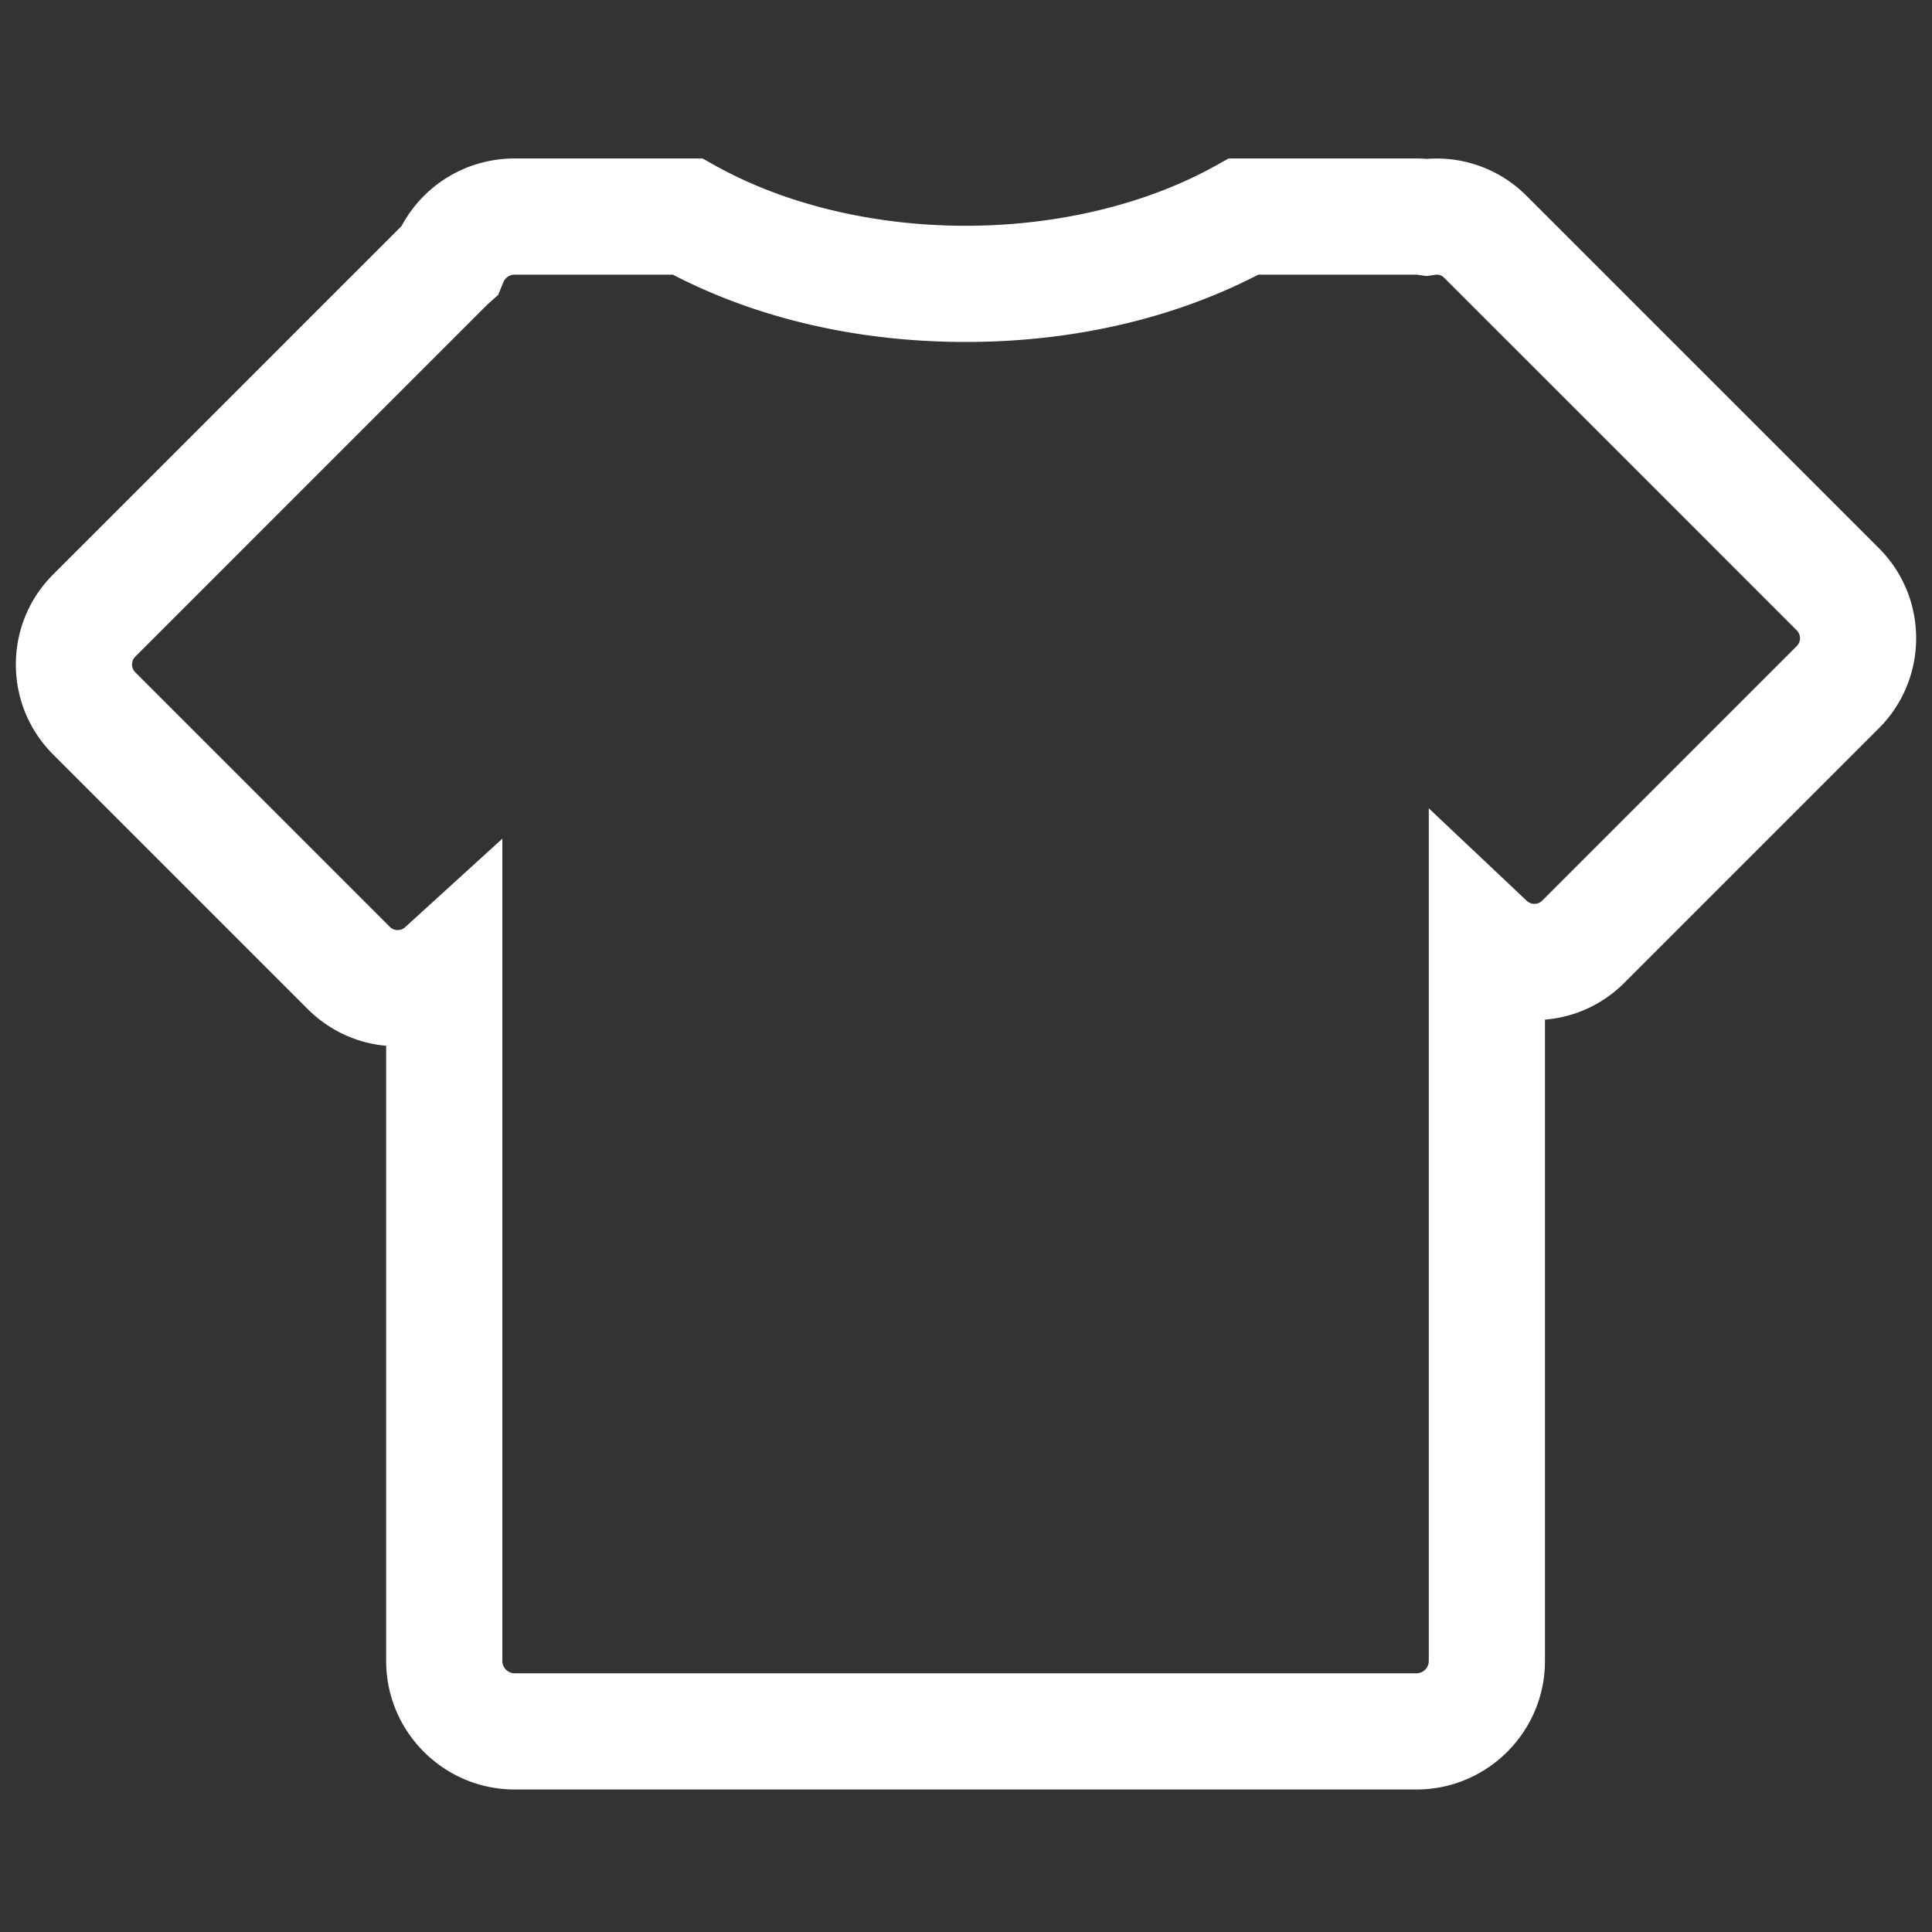 <?xml version="1.0" standalone="no"?><!DOCTYPE svg PUBLIC "-//W3C//DTD SVG 1.1//EN" "http://www.w3.org/Graphics/SVG/1.1/DTD/svg11.dtd"><svg class="icon" width="200px" height="200.00px" viewBox="0 0 1024 1024" version="1.1" xmlns="http://www.w3.org/2000/svg"><rect x="0" y="0" width="1024" height="1024" fill="#333333" stroke="none"/><path fill="#ffffff" d="M995.862 290.55L809.057 103.748c-13.947-13.945-33.132-21.047-52.893-19.524a62.988 62.988 0 0 0-5.43-0.24h-99.522l-6.98 3.883c-36.87 20.507-83.915 31.8-132.465 31.8s-95.592-11.293-132.462-31.8l-6.98-3.883h-99.524c-25.377 0-48.186 13.844-59.978 35.83l-184.65 184.65c-12.746 12.747-19.766 29.693-19.766 47.718s7.02 34.97 19.764 47.717l134.911 134.913c11.29 11.287 25.876 18.08 41.588 19.475v326.048c0 37.568 30.561 68.132 68.129 68.132h477.934c37.568 0 68.132-30.562 68.132-68.132V540.421c15.899-1.296 30.675-8.116 42.08-19.52l134.917-134.915c26.31-26.315 26.31-69.126 0-95.436z m-43.548 51.889L817.398 477.354c-1.409 1.411-3.018 1.707-4.118 1.707a5.823 5.823 0 0 1-4.066-1.614l-51.93-49.025v451.91a6.553 6.553 0 0 1-6.549 6.55H272.801a6.553 6.553 0 0 1-6.546-6.55V444.508l-51.525 46.925a5.835 5.835 0 0 1-3.984 1.537c-1.1 0-2.705-0.296-4.116-1.705L71.719 356.351c-1.427-1.429-1.727-3.058-1.727-4.172s0.3-2.742 1.727-4.171l186.398-186.396 5.955-5.345 2.67-6.592c0.768-1.894 2.816-4.108 6.061-4.108h83.8c45.07 23.37 98.522 35.683 155.169 35.683s110.1-12.314 155.171-35.683h83.76c0.33 0.009 0.656 0.064 0.98 0.11l4.397 0.631 4.398-0.637c1.403-0.196 3.26-0.155 5.036 1.623l186.802 186.8a5.912 5.912 0 0 1-0.002 8.345z"  /></svg>